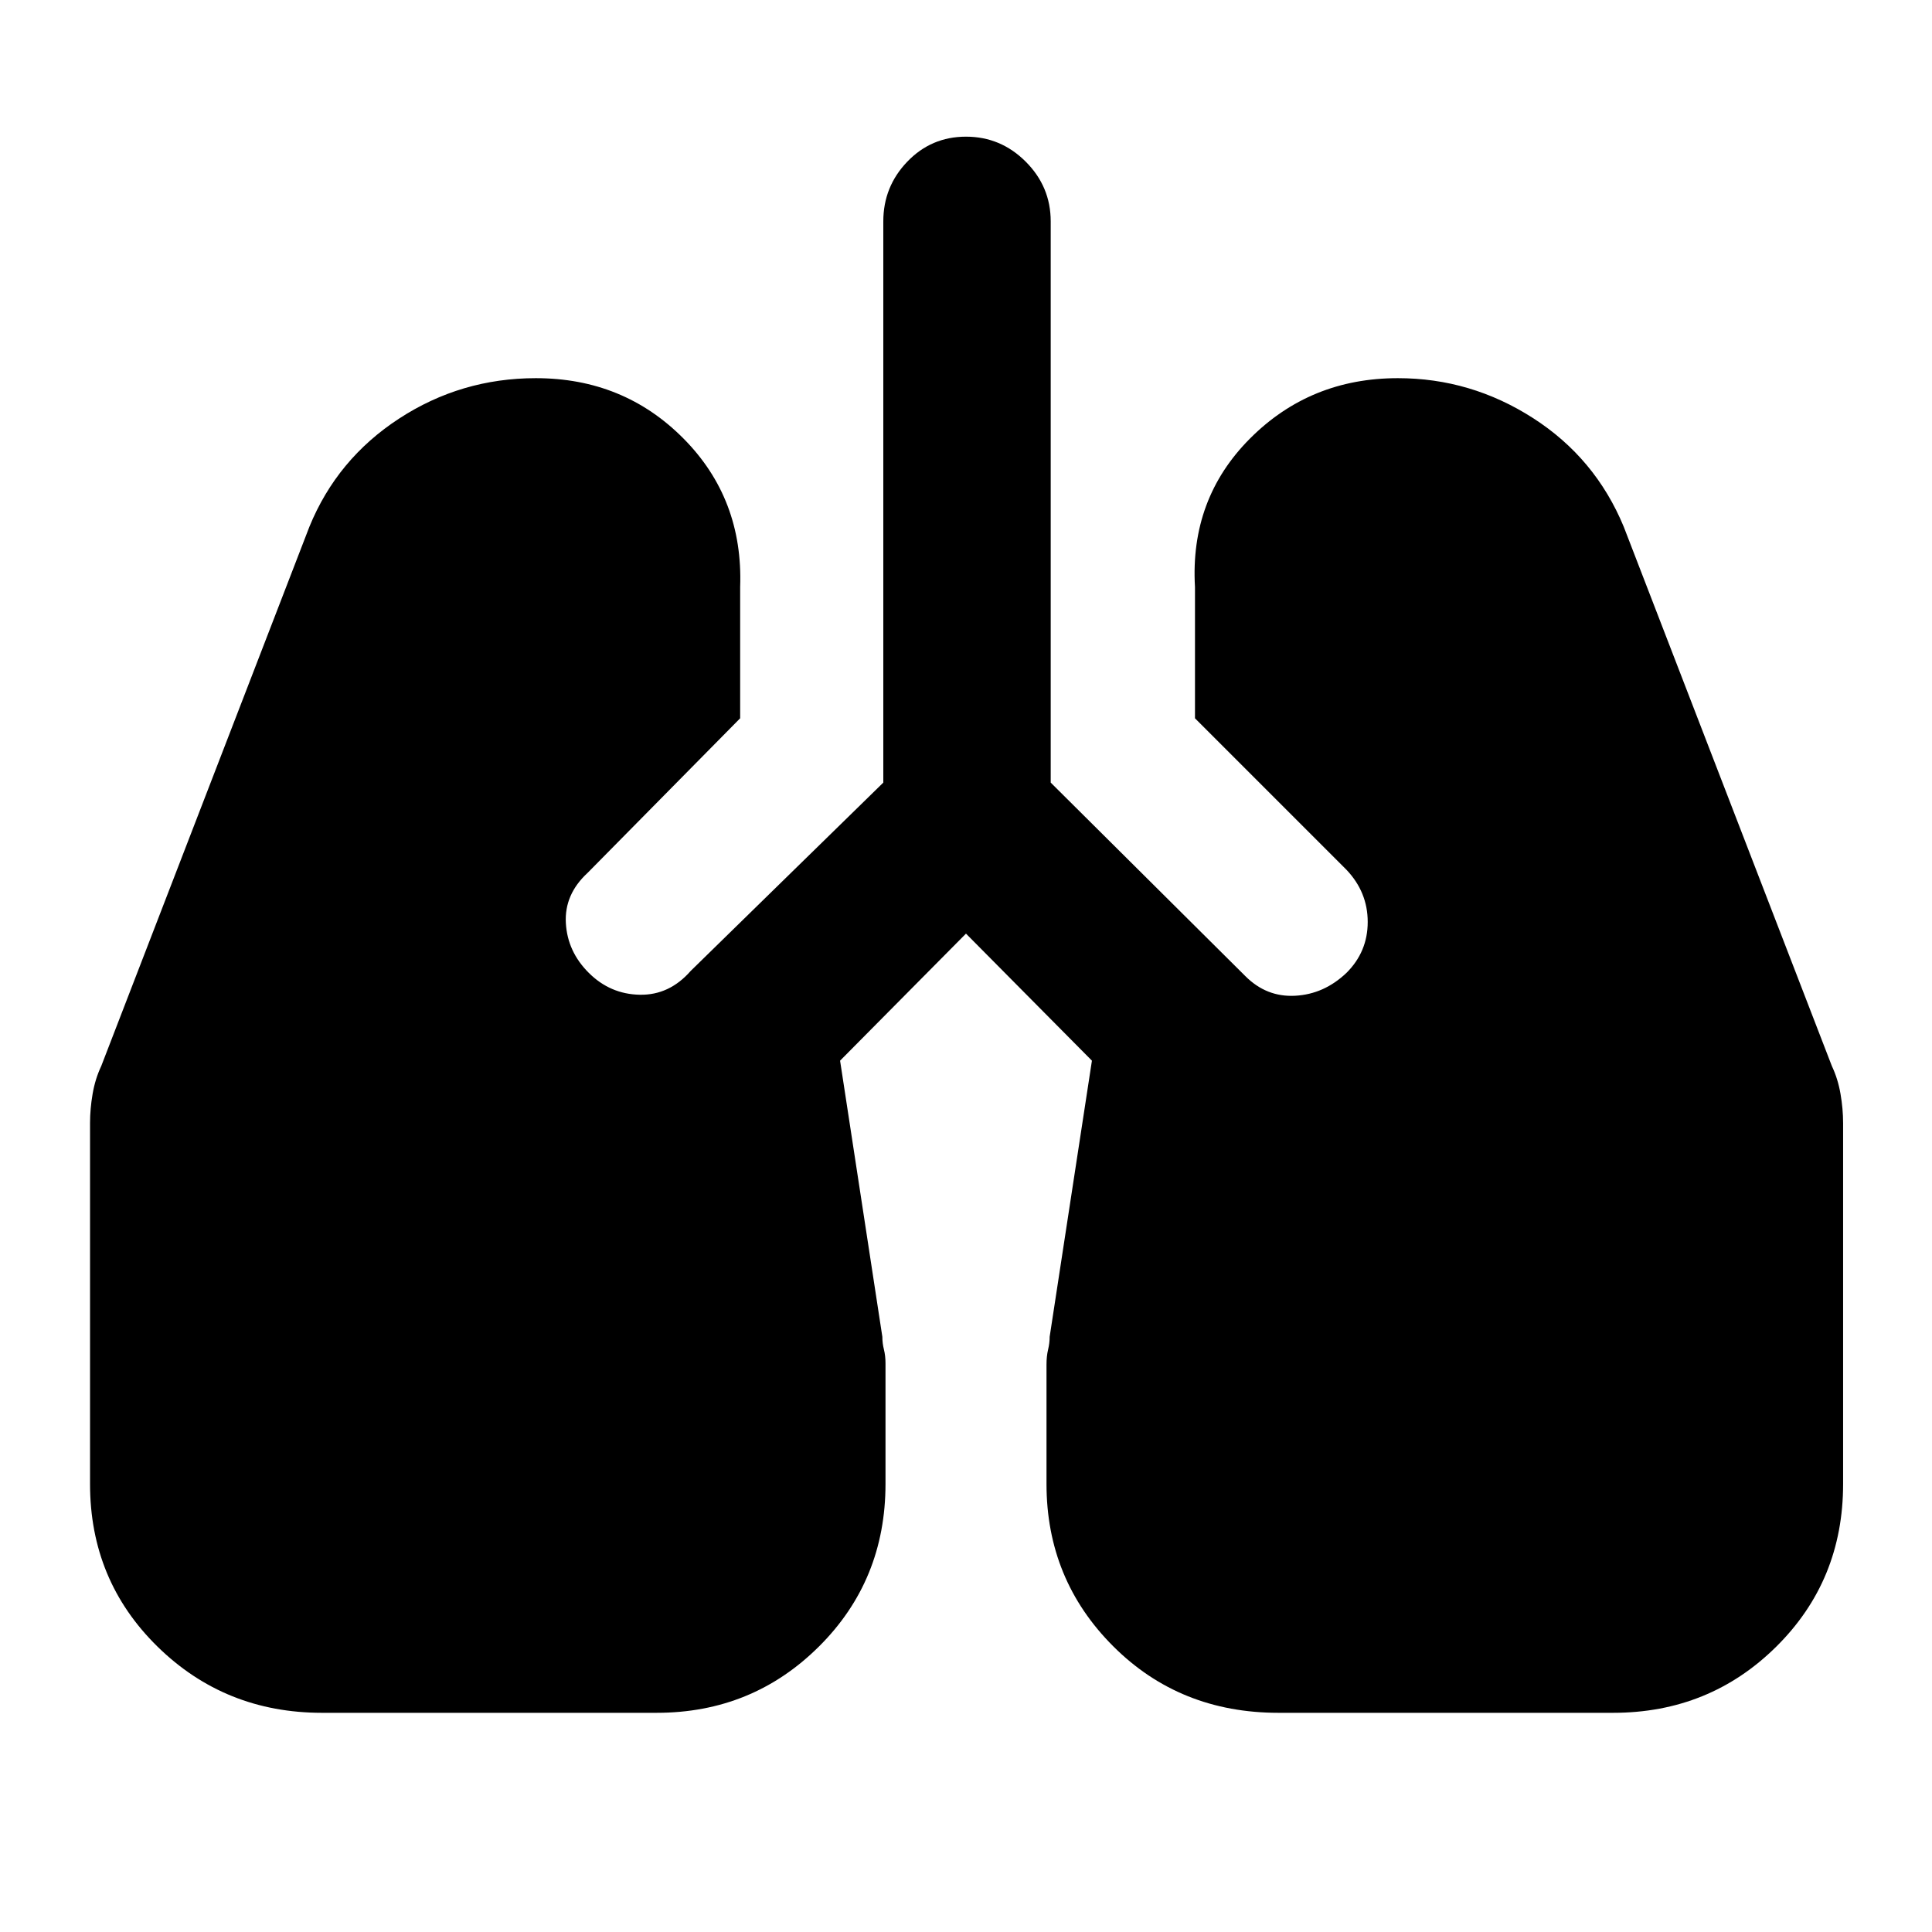 <svg xmlns="http://www.w3.org/2000/svg" height="48" viewBox="0 -960 960 960" width="48"><path d="M160.04-108.91q-48.19 0-81.75-32.87-33.55-32.87-33.55-80.8v-179.37q0-7.05 1.28-14.51t4.28-13.8l103.44-268q13.75-33.66 44.56-53.74 30.81-20.09 67.96-20.09 43.62 0 73.35 29.98 29.74 29.98 28.17 73.81v65.21l-75.82 76.83q-11.57 10.67-10.79 24.9.79 14.23 11.42 24.79 10.63 10.57 25.31 10.85 14.69.29 25.32-11.85l95.69-93.56V-850q0-17.26 11.92-29.67 11.91-12.42 29.17-12.42t29.67 12.42q12.42 12.41 12.42 29.67v278.87L618.78-475q10.52 10.57 24.83 9.78 14.3-.78 25.43-11.35 10.57-10.51 10.57-25.32t-10.57-25.94l-75.26-75.26v-65.21q-2.56-43.83 27.35-73.81 29.91-29.98 73.45-29.98 36.29 0 67.2 19.85 30.92 19.85 45.05 53.98l103.43 268q3 6.34 4.28 13.8 1.29 7.46 1.29 14.51v179.37q0 47.93-33.22 80.8t-81.09 32.87H635.3q-49.09 0-82.19-33.11Q520-175.13 520-222.65v-59.26q0-4.18.78-7.45.79-3.28.79-6.42l21-137.18-62.58-63.13-62.56 63.13 21 137.18q0 3.22.79 6.35.78 3.12.78 6.91v59.87q0 47.95-33.11 80.84-33.1 32.9-80.63 32.9H160.04Z"/></svg>